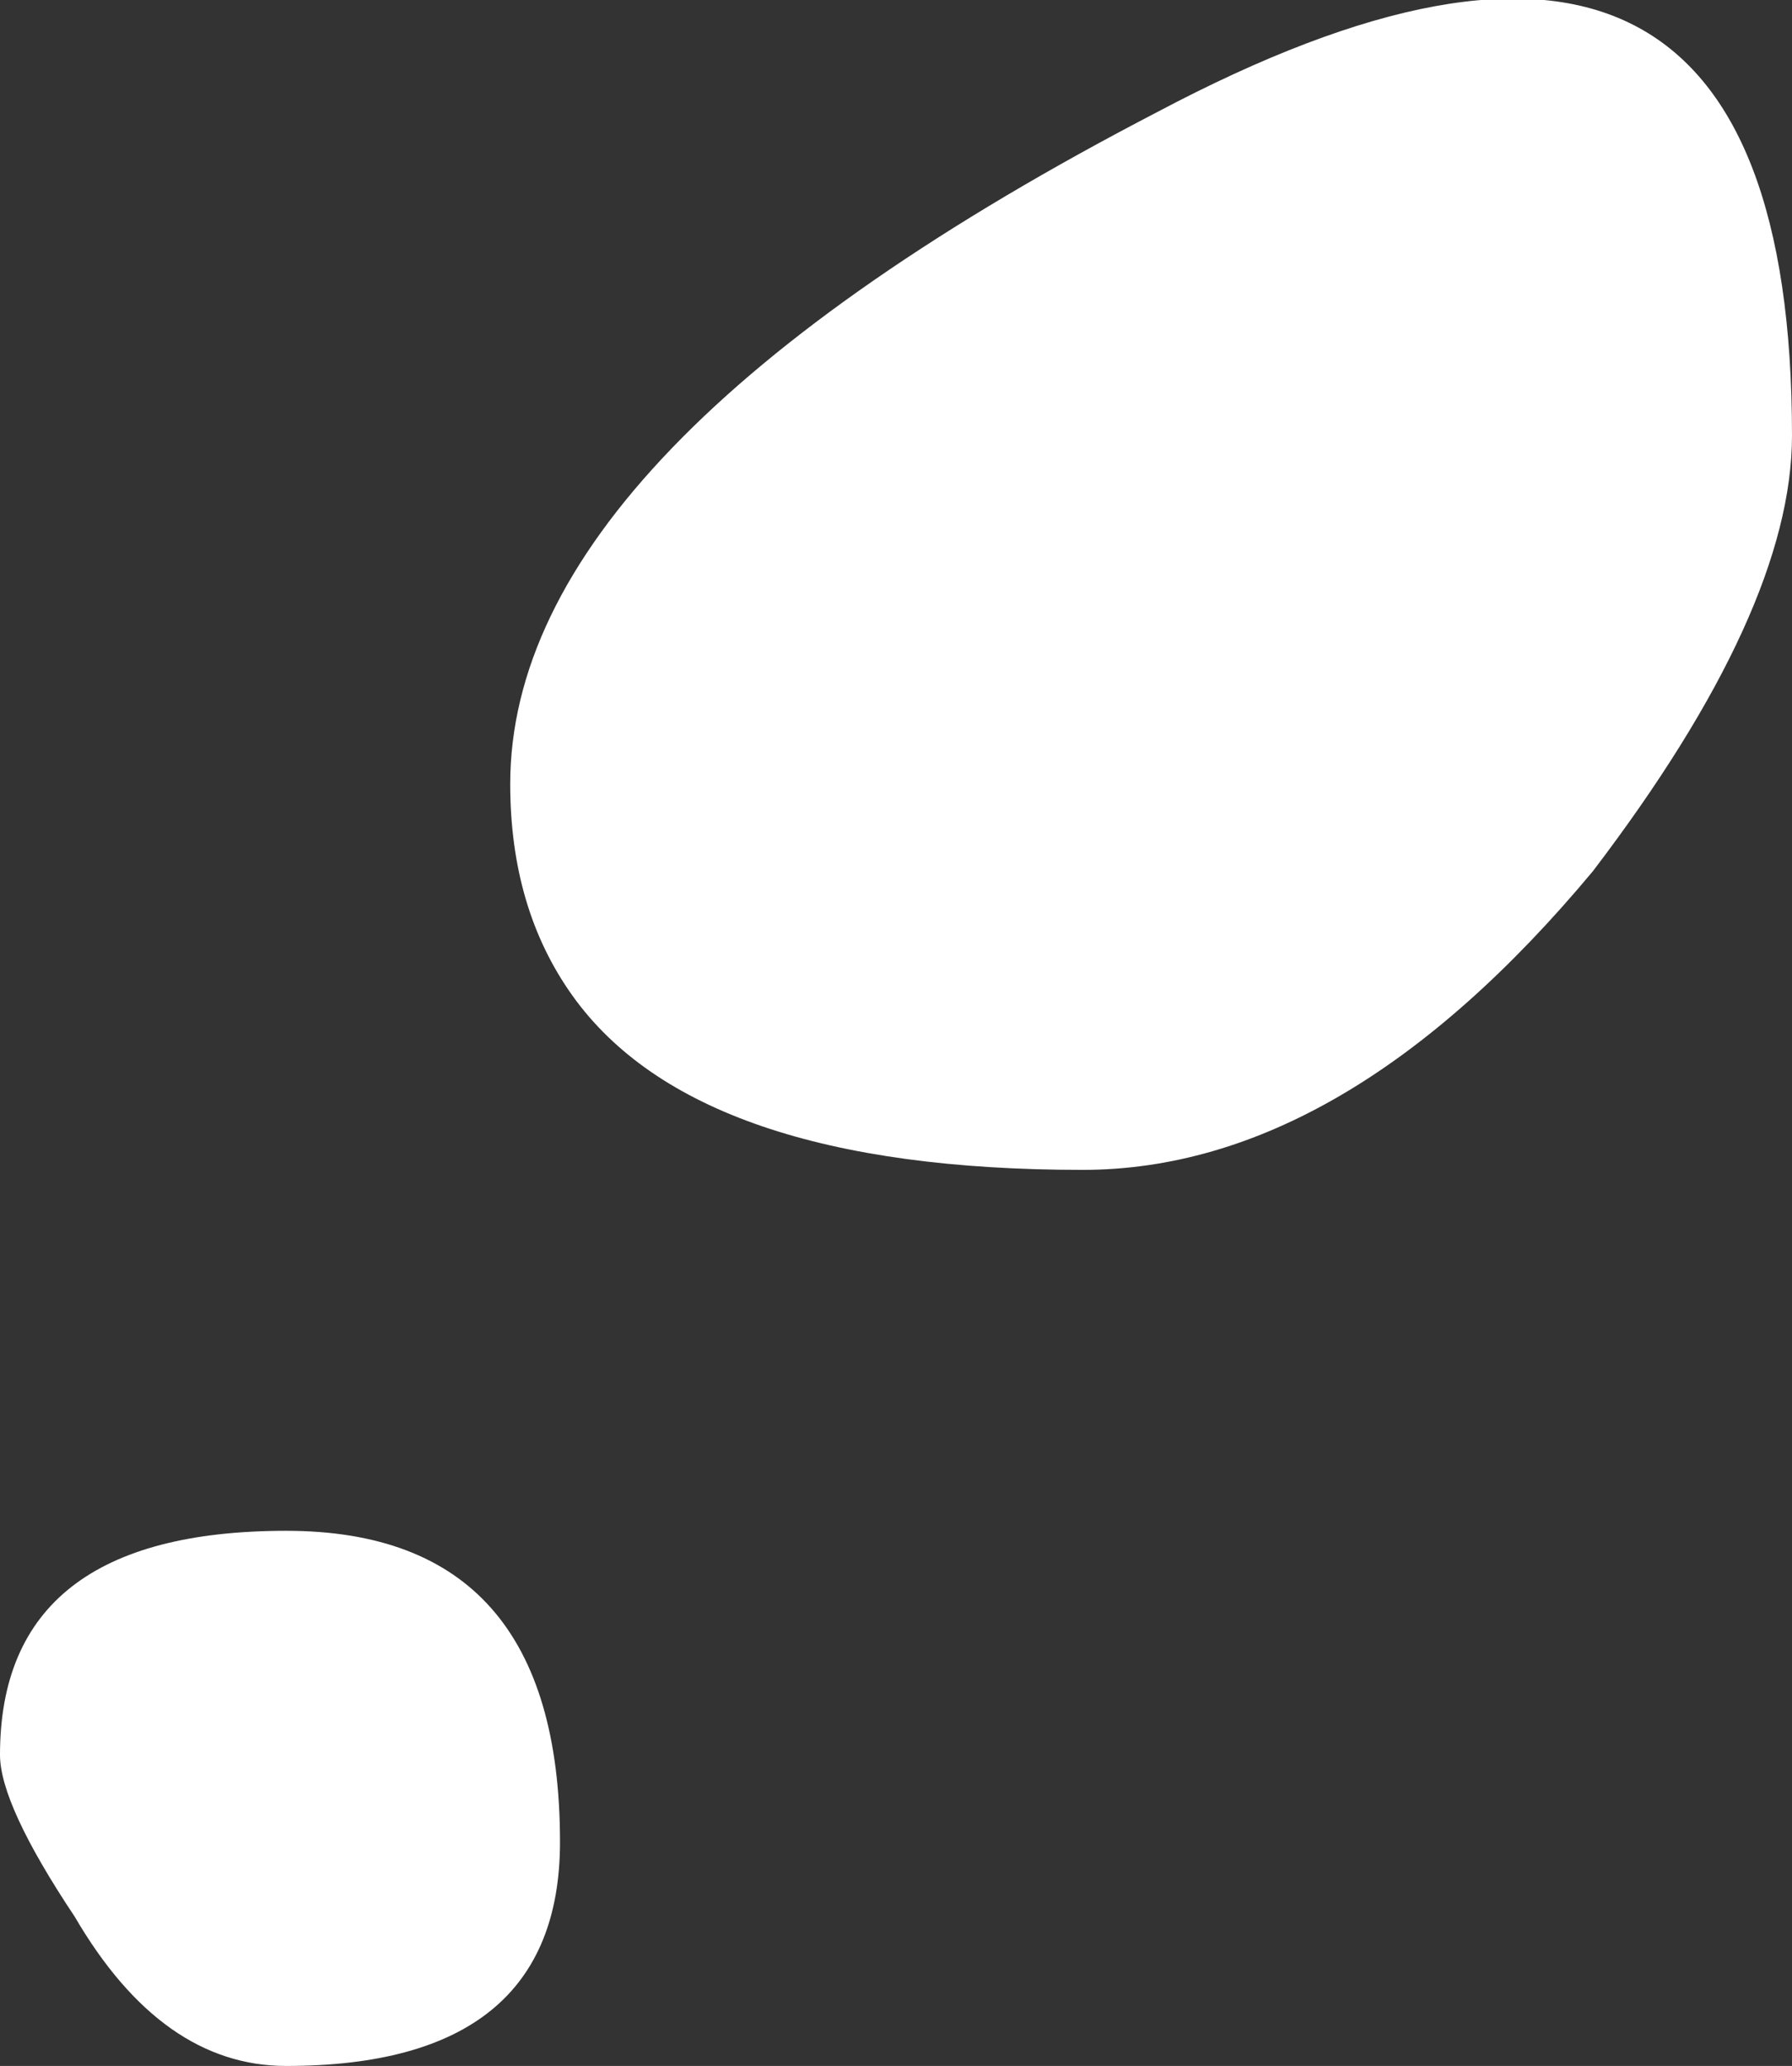 <?xml version="1.0" encoding="UTF-8" standalone="no"?>
<svg xmlns:ffdec="https://www.free-decompiler.com/flash" xmlns:xlink="http://www.w3.org/1999/xlink" ffdec:objectType="shape" height="8.3px" width="7.2px" xmlns="http://www.w3.org/2000/svg">
  <rect width="100%" height="100%" fill="#333333" stroke="none"/>
  <g transform="matrix(1.0, 0.0, 0.0, 1.0, -16.7, 21.25)">
    <path d="M16.7 -14.2 Q16.7 -15.1 17.85 -15.1 18.95 -15.1 18.95 -13.85 18.95 -12.95 17.85 -12.95 17.35 -12.95 17.0 -13.55 16.7 -14.0 16.7 -14.2 M18.75 -18.1 Q18.75 -19.45 21.35 -20.8 23.9 -22.15 23.9 -19.5 23.9 -18.8 23.1 -17.75 22.1 -16.55 21.05 -16.55 19.5 -16.55 19.0 -17.25 18.75 -17.6 18.75 -18.1" fill="#ffffff" fill-rule="evenodd" stroke="none"/>
  </g>
</svg>
